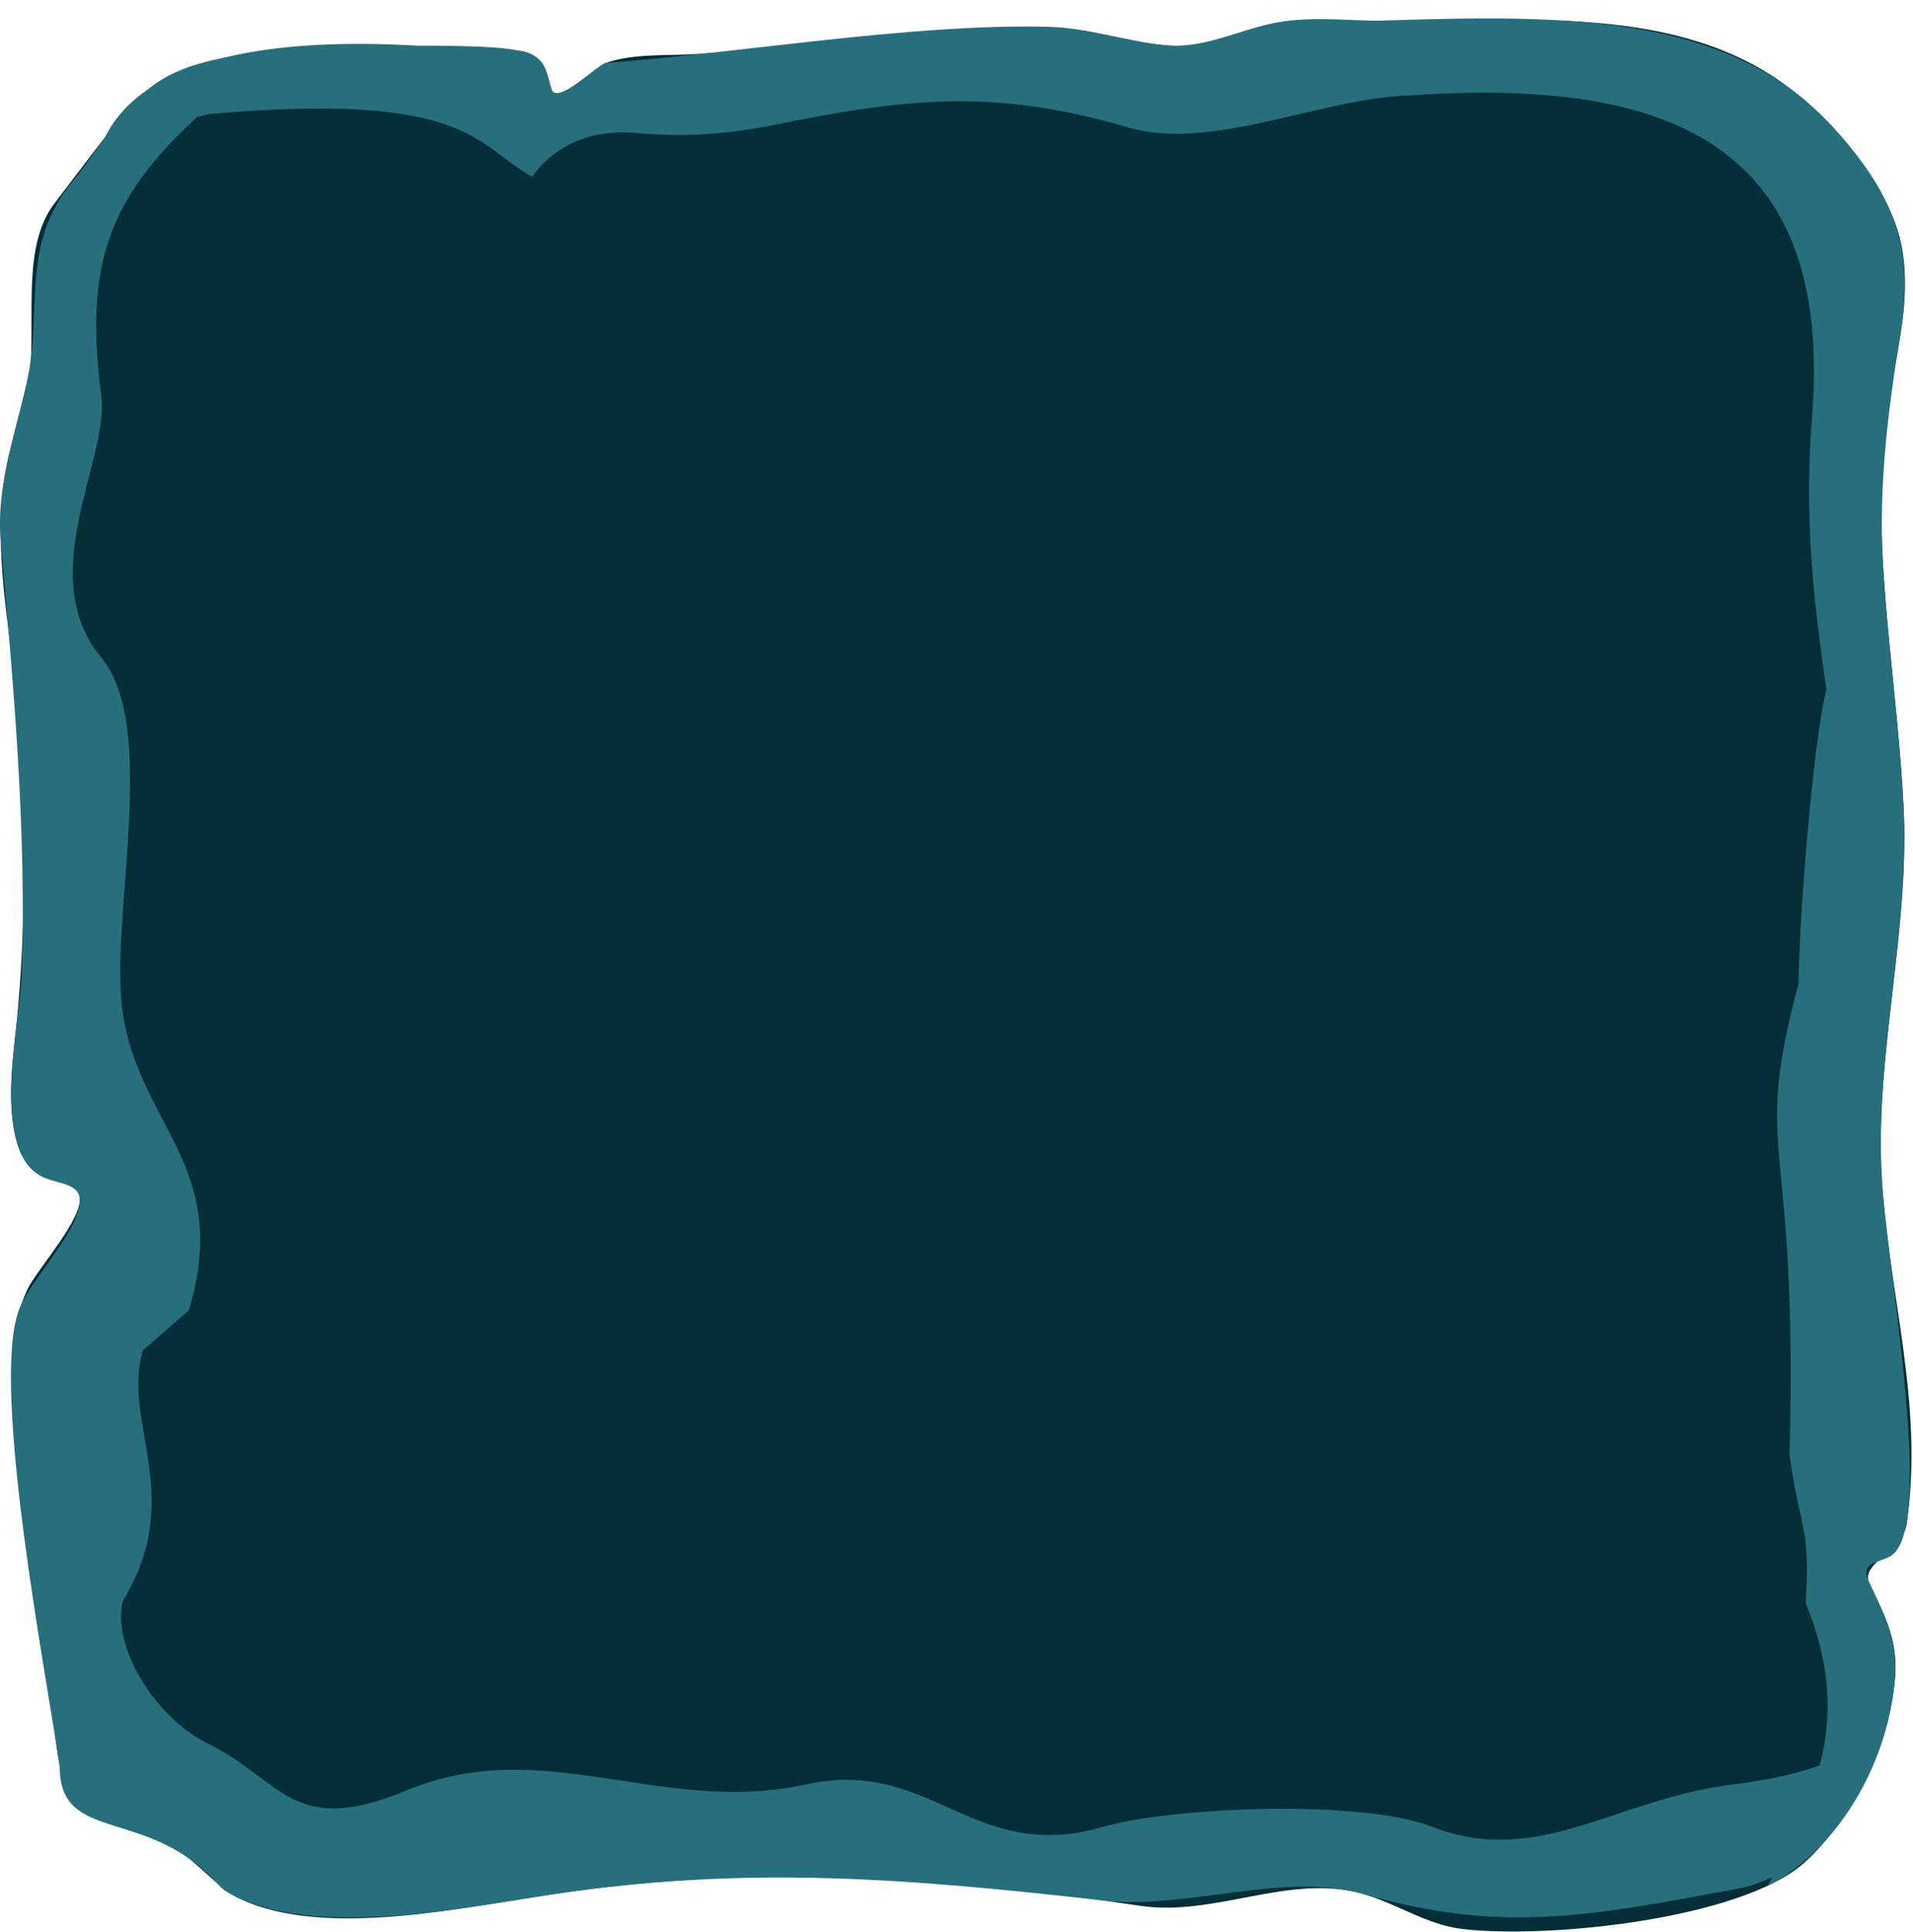 <svg width="100" height="101" viewBox="0 0 100 101" fill="none" xmlns="http://www.w3.org/2000/svg">
<path d="M0.459 23.822C-0.782 29.341 1.135 34.914 1.227 40.465C1.304 45.062 1.302 49.648 0.791 54.219C0.61 55.831 0.442 57.523 0.747 59.131C1.421 62.683 3.786 61.083 4.153 62.532C4.431 63.63 1.881 66.412 1.421 67.431C-0.133 70.875 2.03 70.866 2.651 73.788C2.055 78.561 2.431 92.043 3.587 93.823C5 96 4.5 92 11.726 98.805C15.797 101.477 23.461 99.859 27.913 99.161C38.905 97.433 48.535 97.971 59.58 99.628C63.523 100.225 67.444 97.905 71.259 99.011C73.072 99.537 74.578 100.63 76.492 100.849C81.068 101.365 90.91 100.306 94.238 97.447C96.731 95.3 98.882 90.821 99.075 87.553C99.186 85.634 98.485 84.383 97.704 82.719C97.254 81.746 99.47 81.034 99.665 79.701C100.607 73.228 98.653 67.523 98.351 61.231C98.06 54.915 99.825 48.607 99.51 42.218C99.202 35.962 98.004 29.725 98.404 23.445C98.64 19.659 100.435 15.406 99.075 11.683C98.046 8.874 95.543 5.997 93.108 4.283C87.09 0.064 78.88 1.214 71.936 1.084C68.246 1.016 64.3 2.751 60.8 2.355C53.857 1.572 43.575 2.338 36.474 2.82C34.905 2.928 33.182 2.773 31.674 3.286C31.174 3.456 29.287 5.359 28.865 4.759C28.254 3.893 28.66 2.961 27.276 2.672C21 2.355 8.5 2.355 6.034 6.475C4.96 7.851 3.895 9.248 2.842 10.641C0.447 13.797 2.842 19.5 0.459 23.822Z" fill="#032E37"/>
<path d="M9.869 68.503C12.14 60.977 7.23 58.834 6.403 52.841C5.73 47.988 8.323 38.048 5.294 34.375C1.726 30.048 5.742 23.992 5.294 20.657C4.104 11.783 6.834 8.578 14.612 2.568C12.431 2.905 9.842 3.106 8.032 4.445C6.262 5.753 5.156 7.827 3.778 9.505C1.026 12.861 2.255 16.211 1.391 20.023C0.774 22.754 -0.215 25.467 0.037 28.313C0.714 35.946 1.384 43.239 1.14 50.966C1.063 53.394 -0.677 60.473 2.437 61.619C3.111 61.868 4.116 61.929 4.167 62.651C4.27 64.278 1.583 66.85 0.981 68.499C-0.499 72.548 2.463 87.772 3.121 92.35C3.121 96.5 7.797 94.315 11.575 98.698C15.678 101.506 24.023 99.769 28.93 99.03C39.081 97.504 47.474 98.203 57.646 99.352C62.059 99.852 67.132 97.813 71.252 99.008C78.515 101.114 83.157 100.165 90.805 98.741C95.2 97.926 98.05 93.034 98.884 88.901C98.234 92.05 93.219 92.963 90.648 93.277C84.498 94.019 80.412 97.657 74.887 95.507C71.076 94.024 61.132 94.486 57.646 95.507C50.868 97.489 48.685 91.855 42.179 93.277C34.597 94.954 28.405 90.622 21.283 93.59C15.243 96.095 14.813 93.086 10.821 91.124C8.374 89.927 5.863 86.402 6.403 83.722C9.765 78.246 6.34 74.345 7.465 70.596L9.869 68.503Z" fill="#286F7E"/>
<path d="M99.068 87.553C99.18 85.634 98.478 84.383 97.697 82.719C97.213 81.683 98.108 81.726 98.776 81.38C101.279 80.085 98.57 65.933 98.344 61.231C98.053 54.915 99.818 48.607 99.504 42.218C99.296 38.005 98.696 33.821 98.438 29.61C98.182 25.383 98.699 21.394 99.38 17.229C100.016 13.335 99.088 10.439 96.529 7.488C91.065 0.549 81.96 0.771 71.936 1.084C70.112 1.051 68.262 0.842 66.462 1.233C64.534 1.651 62.828 2.584 60.8 2.355C58.776 2.127 56.878 1.457 54.82 1.401C47.694 1.211 38.121 2.845 31.674 3.286C31.174 3.456 29.287 5.359 28.865 4.759C28.25 2.797 28.865 2.386 21.799 2.386C16.093 2.055 7.75 2.386 5.45 7.257C7.274 6.819 9.114 6.424 10.948 5.962C24.569 4.759 24.849 7.611 27.819 9.239C29.068 7.475 31.096 6.754 33.212 6.95C35.706 7.183 37.989 7.028 40.46 6.529C47.768 5.047 52.135 4.669 59.044 6.677C63.333 7.924 69.25 5.081 73.723 4.985C87.084 4.08 95.862 7.39 94.724 21.773C94.316 26.96 94.751 31.047 95.471 36.036C94.731 39.088 94.031 48.336 94.021 51.41C91.531 60.705 94.021 58.829 93.545 76.033C94.126 80.221 94.634 79.638 94.392 83.811C96.91 89.98 94.844 93.842 92.399 98.595C96.284 96.592 98.816 91.826 99.068 87.553Z" fill="#286F7E"/>
</svg>
